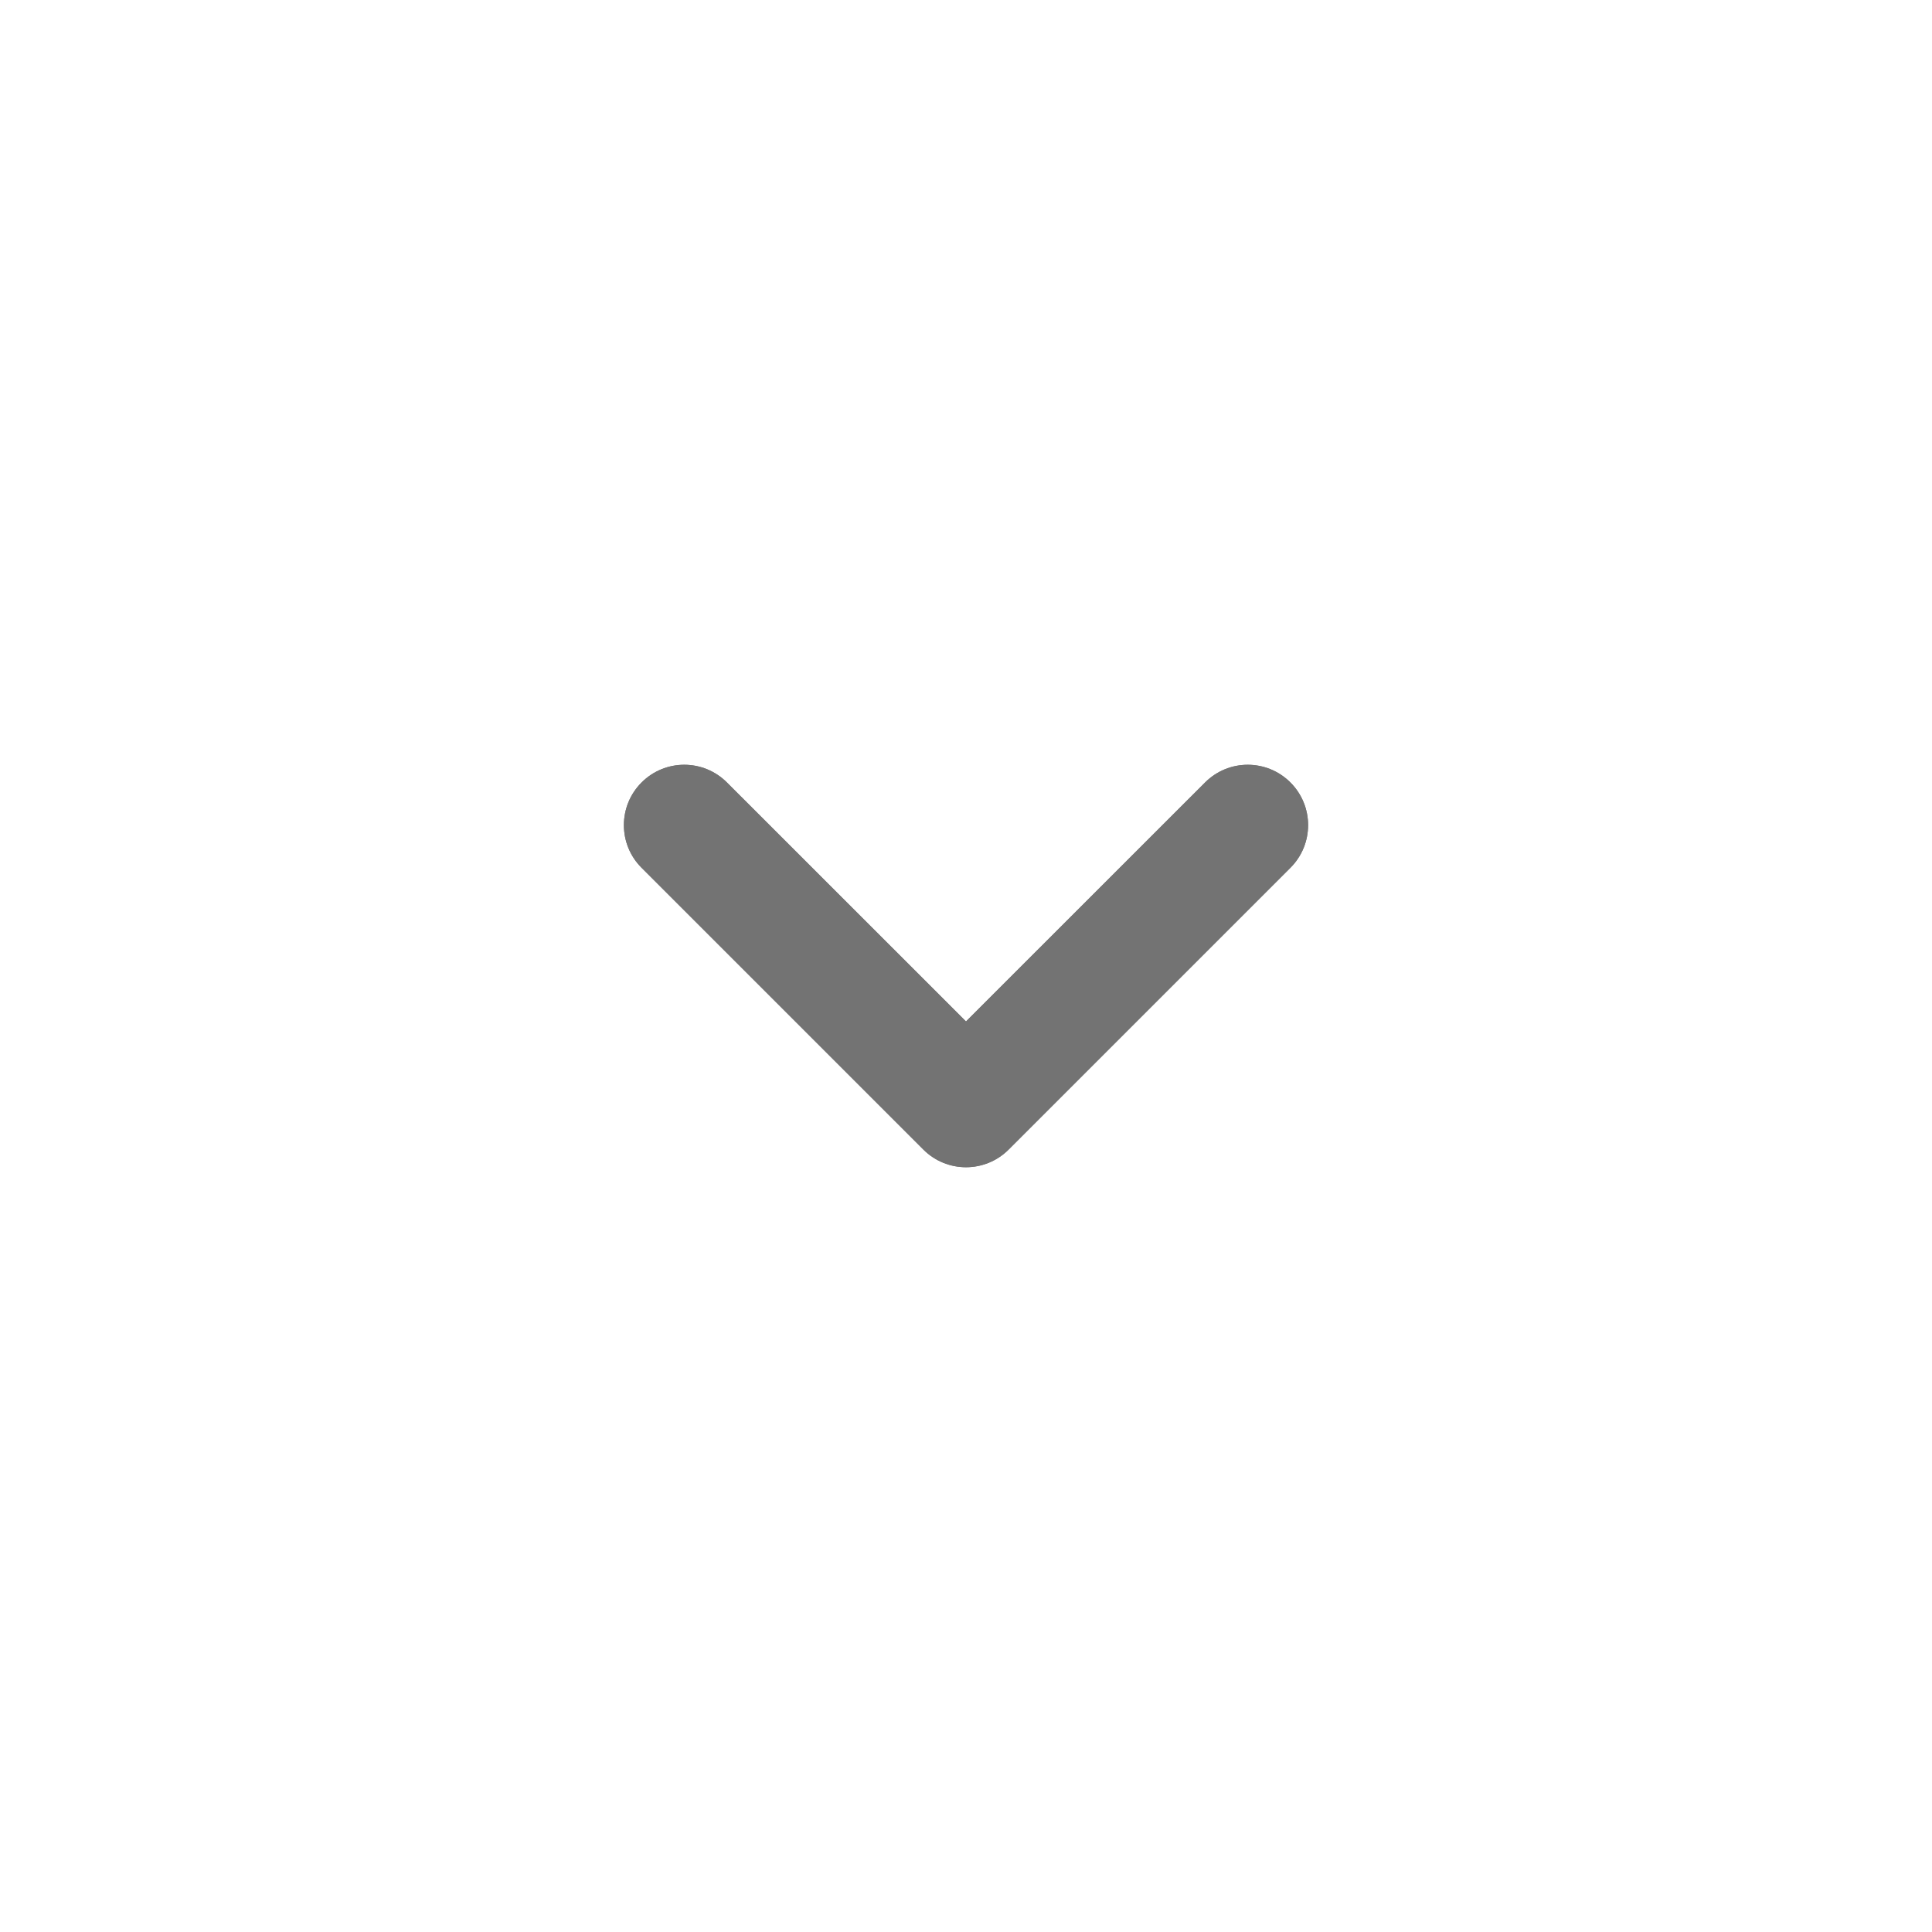 <svg id="vector" xmlns="http://www.w3.org/2000/svg" width="24" height="24" viewBox="0 0 24 24">
    <path fill="#737373" d="M7.97,9.72C7.677,10.013 7.677,10.487 7.97,10.78L11.47,14.28C11.763,14.573 12.237,14.573 12.53,14.28L16.03,10.78C16.323,10.487 16.323,10.013 16.03,9.72C15.737,9.427 15.263,9.427 14.97,9.72L12,12.689L9.03,9.72C8.737,9.427 8.263,9.427 7.97,9.72Z" fill-rule="1" id="path_0"/>
    <path fill="#737373" d="M7.97,9.72C7.677,10.013 7.677,10.487 7.97,10.78L11.47,14.28C11.763,14.573 12.237,14.573 12.53,14.28L16.03,10.78C16.323,10.487 16.323,10.013 16.03,9.72C15.737,9.427 15.263,9.427 14.97,9.72L12,12.689L9.03,9.72C8.737,9.427 8.263,9.427 7.97,9.72Z" fill-rule="1" id="path_1"/>
</svg>